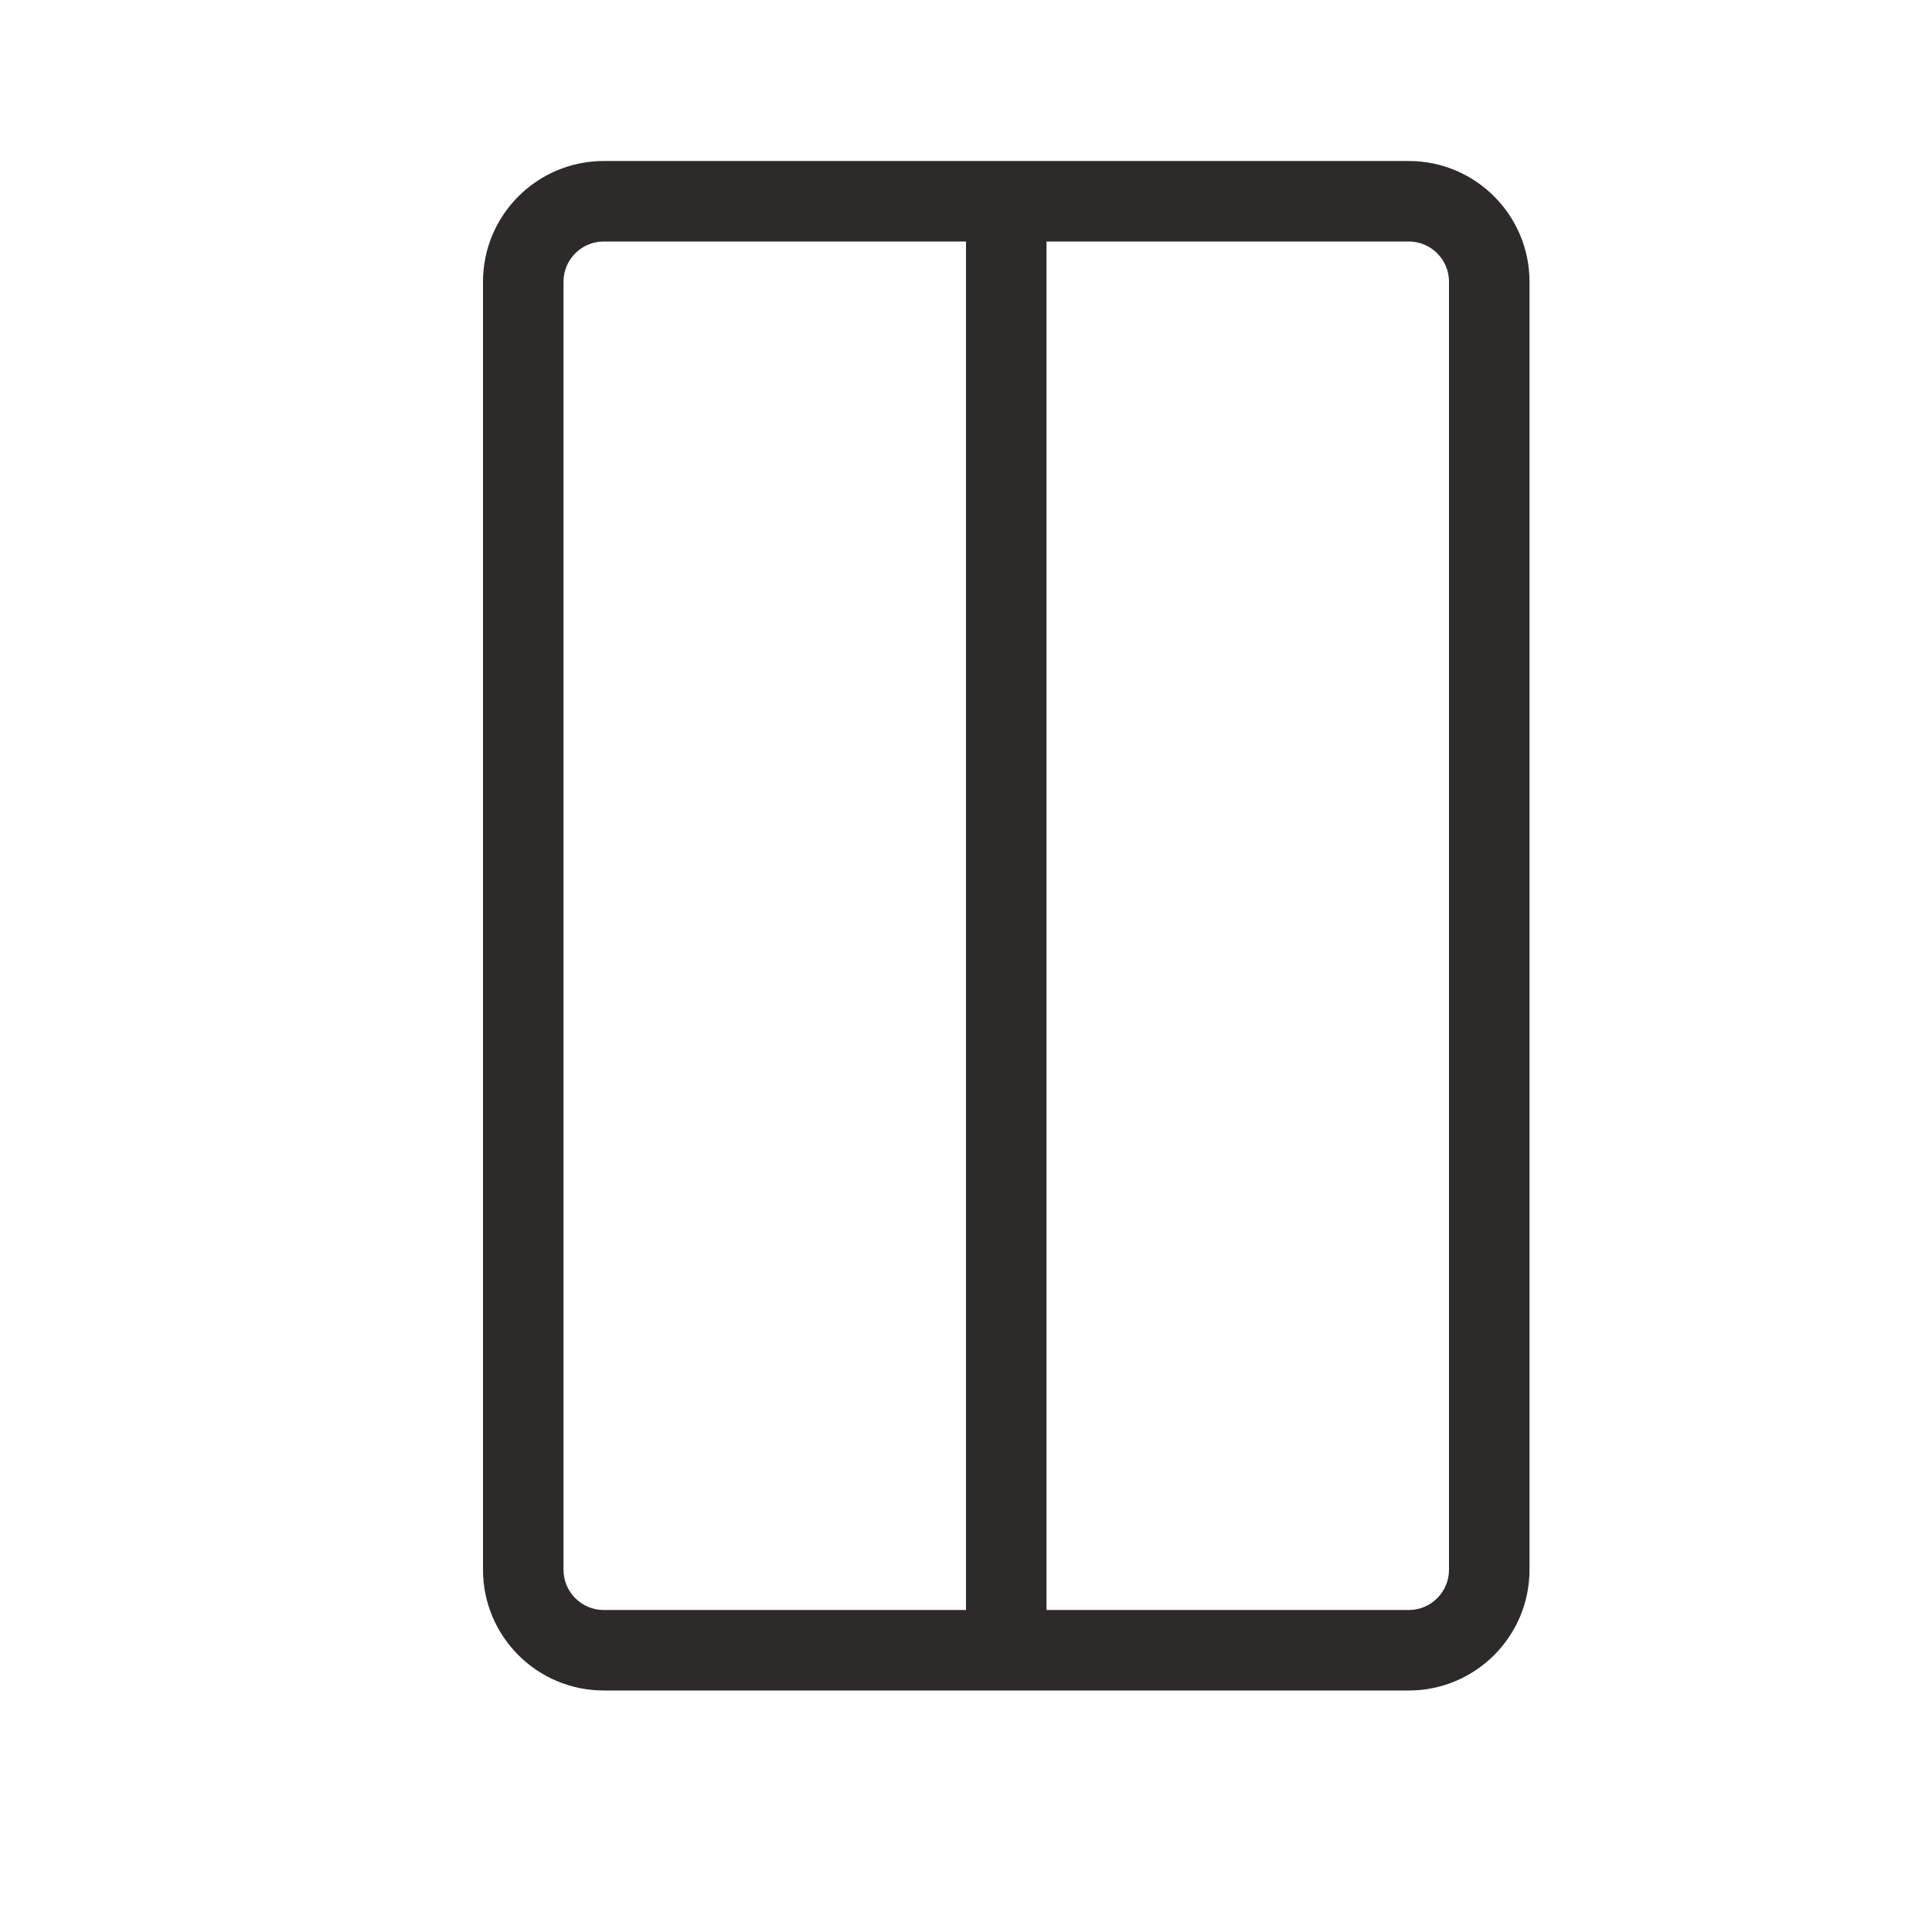 <svg xmlns="http://www.w3.org/2000/svg" width="24" height="24" viewBox="0 0 24 24" fill="none">
<path fill-rule="evenodd" clip-rule="evenodd" d="M7.5 2C6.672 2 6 2.672 6 3.5V19.5C6 20.328 6.672 21 7.5 21H12H12.5H13H17.5C18.328 21 19 20.328 19 19.5V3.5C19 2.672 18.328 2 17.5 2H13H12.5H12H7.5ZM12 3H7.5C7.224 3 7 3.224 7 3.5V19.5C7 19.776 7.224 20 7.5 20H12V3ZM13 3V20H17.5C17.776 20 18 19.776 18 19.5V3.5C18 3.224 17.776 3 17.5 3H13Z" fill="#2D2B2A"></path>
</svg>